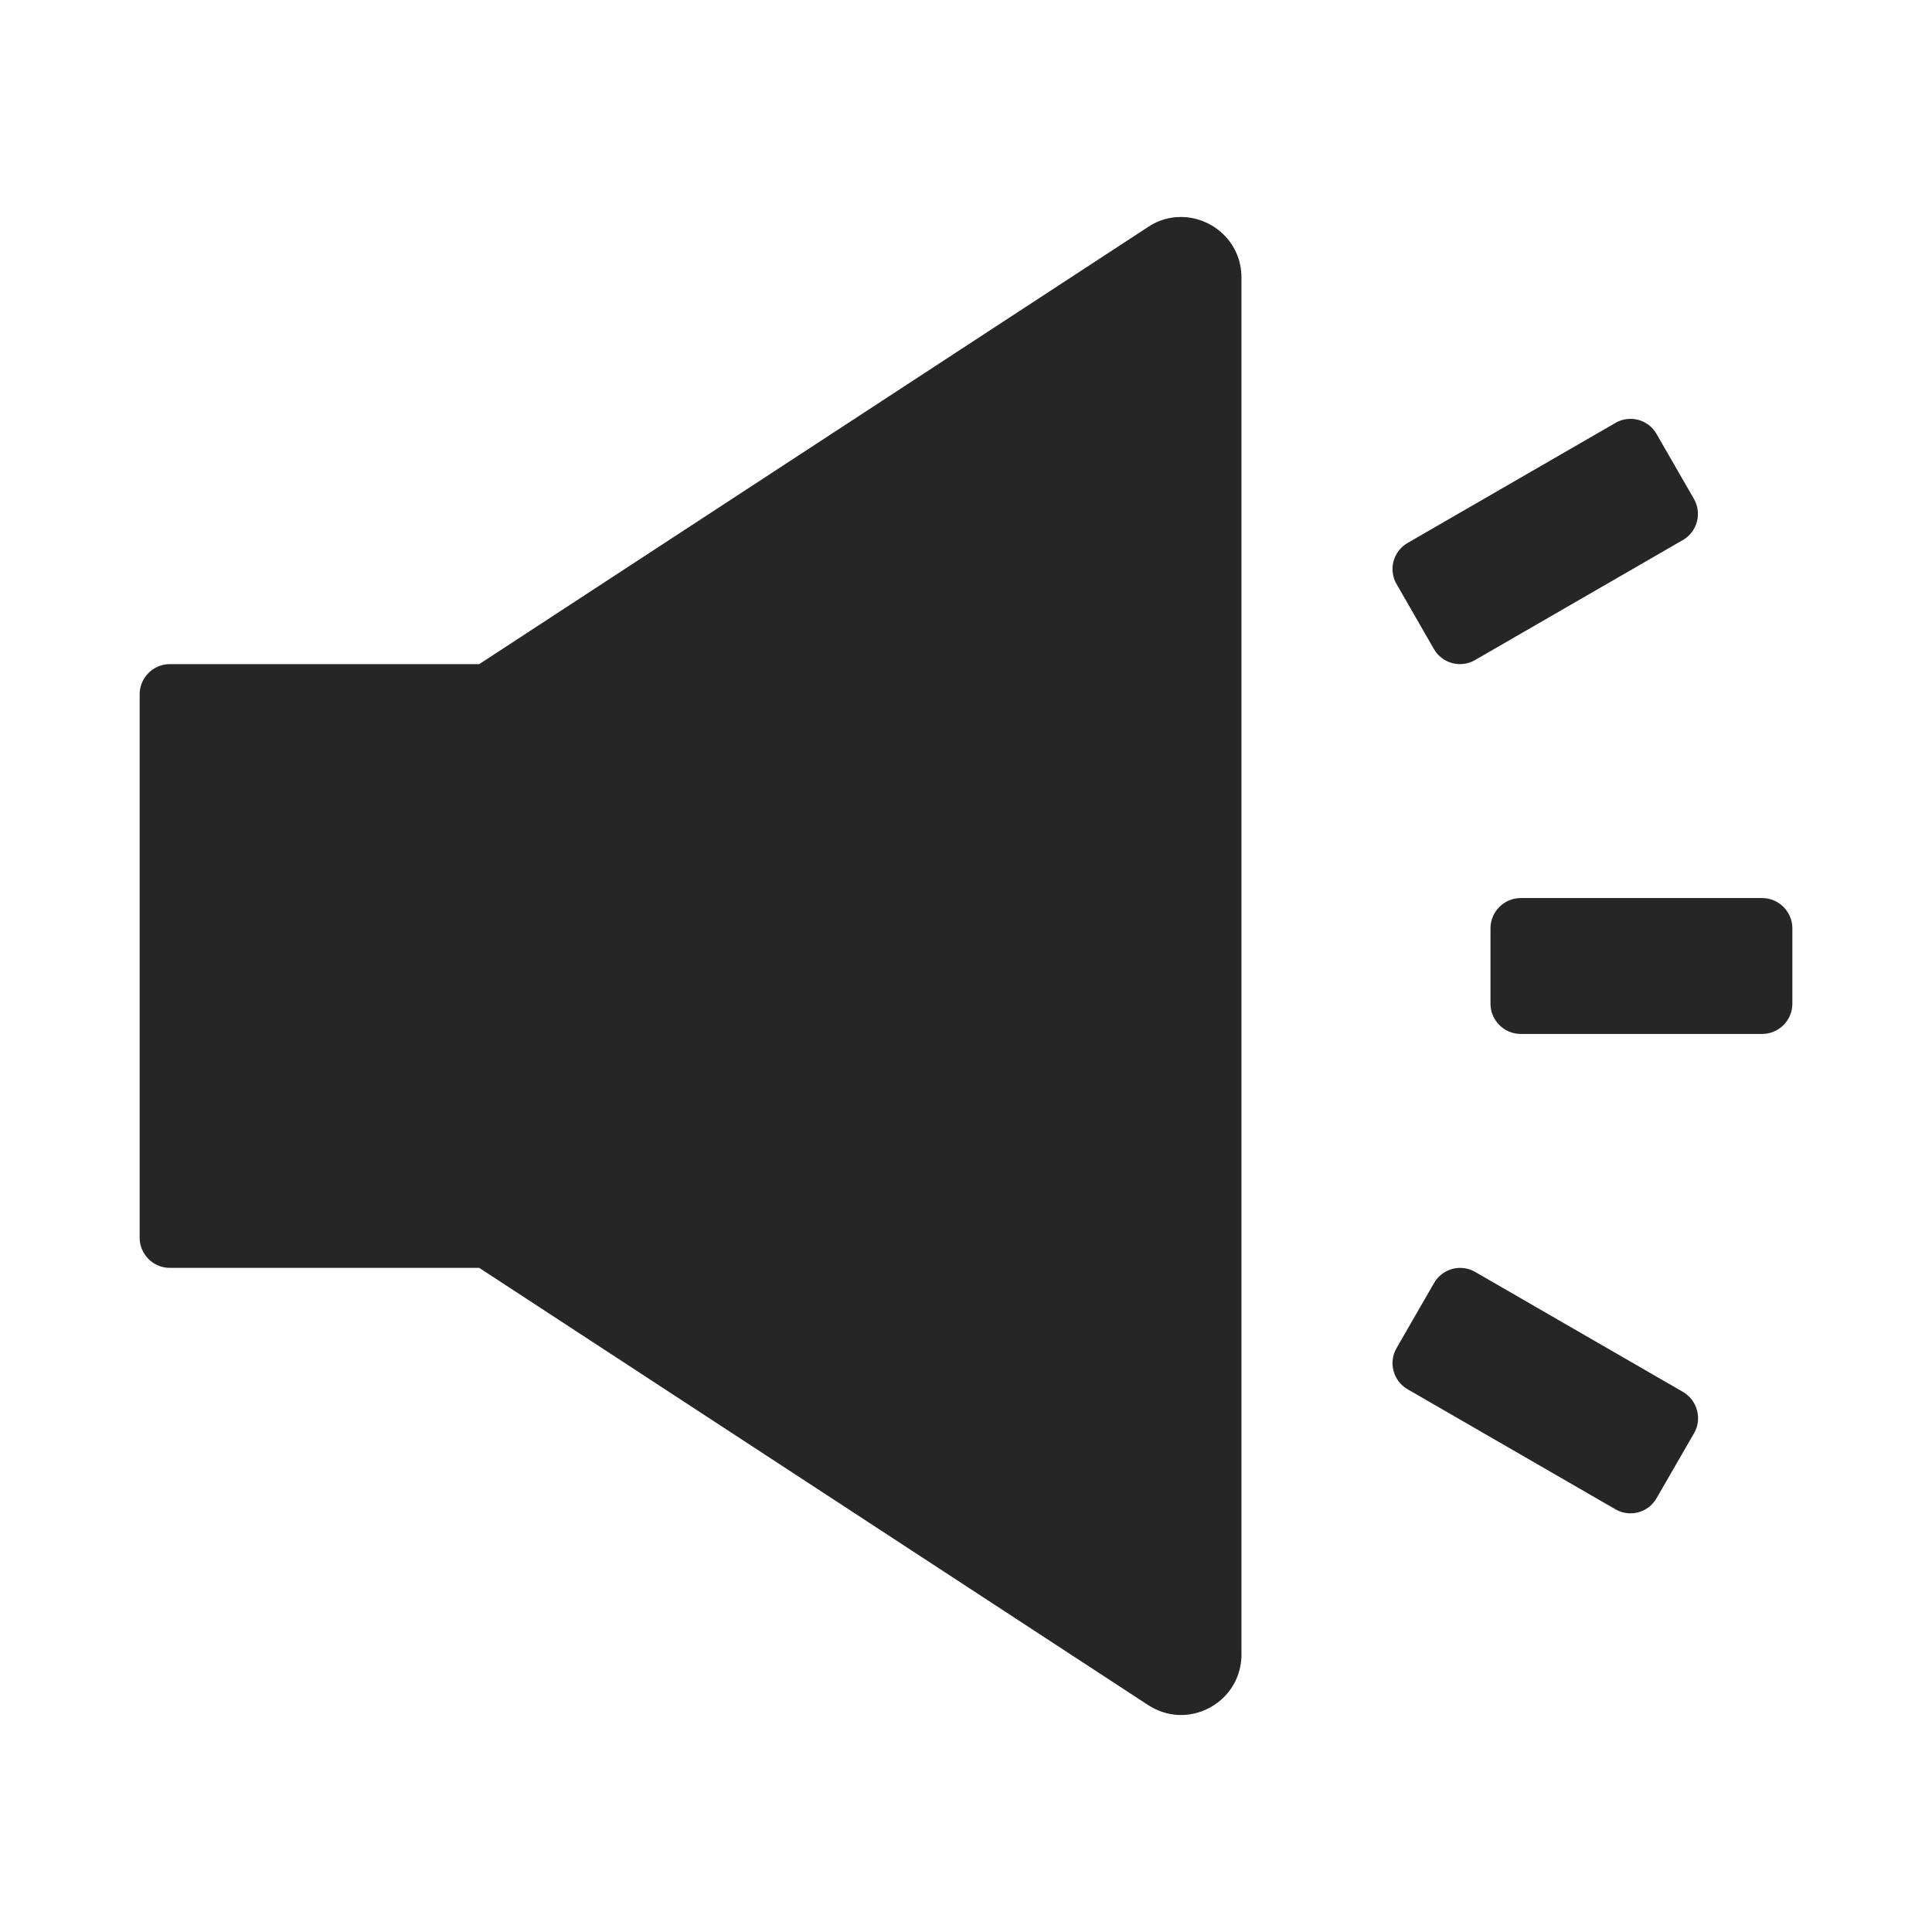 <svg xmlns="http://www.w3.org/2000/svg" width="36" height="36" viewBox="0 0 36 36" fill="none">
  <path d="M31.363 25.938L27.485 23.699C27.421 23.662 27.351 23.639 27.278 23.63C27.206 23.62 27.132 23.625 27.061 23.645C26.99 23.664 26.924 23.697 26.866 23.742C26.807 23.787 26.759 23.843 26.722 23.906L26.023 25.119C25.868 25.386 25.959 25.731 26.227 25.886L30.104 28.125C30.168 28.162 30.238 28.185 30.311 28.194C30.384 28.204 30.458 28.199 30.529 28.179C30.599 28.16 30.666 28.127 30.724 28.082C30.782 28.037 30.831 27.981 30.867 27.918L31.567 26.705C31.721 26.438 31.627 26.093 31.363 25.938ZM26.719 12.094C26.755 12.158 26.804 12.213 26.862 12.258C26.92 12.303 26.986 12.336 27.057 12.355C27.128 12.375 27.202 12.38 27.275 12.37C27.348 12.361 27.418 12.338 27.482 12.301L31.359 10.062C31.627 9.907 31.718 9.562 31.563 9.295L30.867 8.086C30.831 8.022 30.782 7.966 30.724 7.921C30.666 7.877 30.599 7.843 30.529 7.824C30.458 7.805 30.384 7.8 30.311 7.809C30.238 7.818 30.168 7.842 30.104 7.879L26.227 10.118C26.098 10.193 26.005 10.316 25.966 10.459C25.928 10.603 25.948 10.756 26.023 10.884L26.719 12.094ZM32.836 16.734H28.336C28.027 16.734 27.773 16.988 27.773 17.297V18.703C27.773 19.012 28.027 19.266 28.336 19.266H32.836C33.145 19.266 33.398 19.012 33.398 18.703V17.297C33.398 16.988 33.145 16.734 32.836 16.734ZM22.004 4.043C21.797 4.043 21.586 4.099 21.393 4.229L8.93 12.375H3.164C2.855 12.375 2.602 12.628 2.602 12.938V23.062C2.602 23.372 2.855 23.625 3.164 23.625H8.93L21.393 31.771C21.586 31.897 21.8 31.957 22.004 31.957C22.591 31.957 23.133 31.489 23.133 30.828V5.171C23.133 4.511 22.591 4.043 22.004 4.043Z" fill="black" fill-opacity="0.85"/>
</svg>